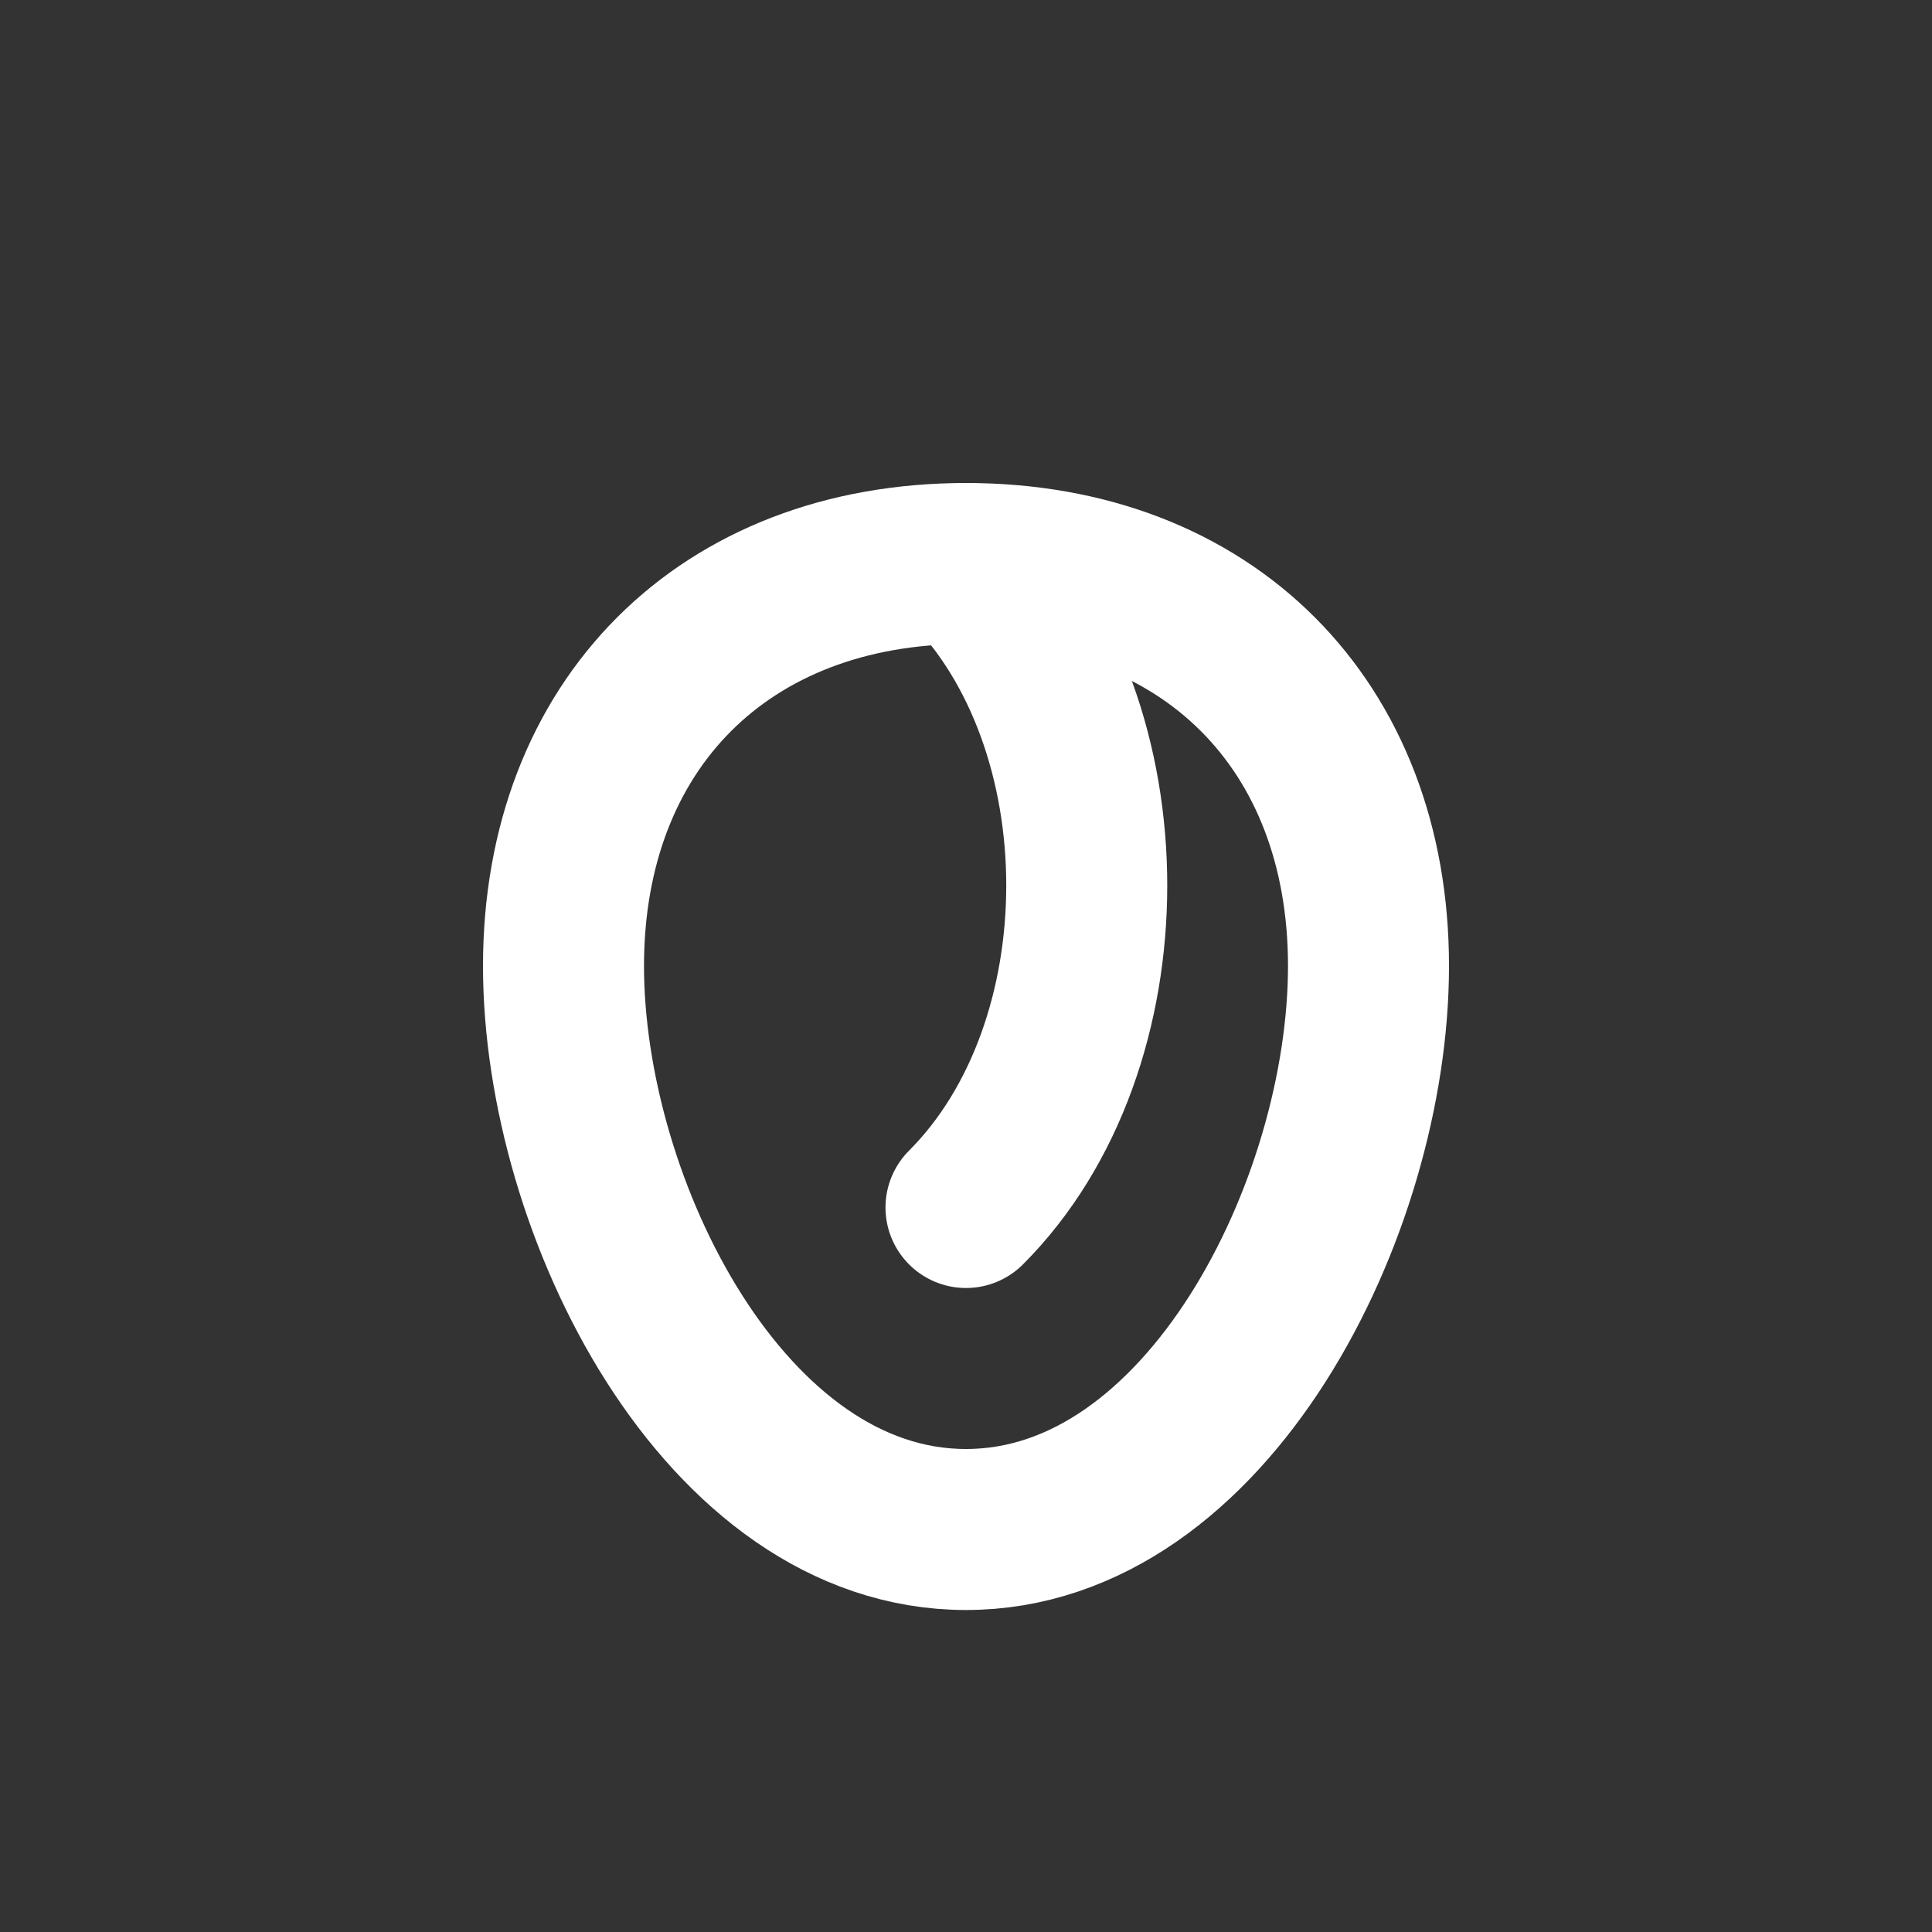 <svg xmlns="http://www.w3.org/2000/svg" width="24" height="24" viewBox="0 0 24 24" fill="none" stroke="#ffffff" stroke-width="2" stroke-linecap="round" stroke-linejoin="round"><rect x="0" y="0" width="24" height="24" fill="#333333" stroke="none"/><path d="M7 12c0-3 2-5 5-5s5 2 5 5-2 7-5 7-5-4-5-7z"/><path d="M12 7c2 2 2 6 0 8"/></svg>
